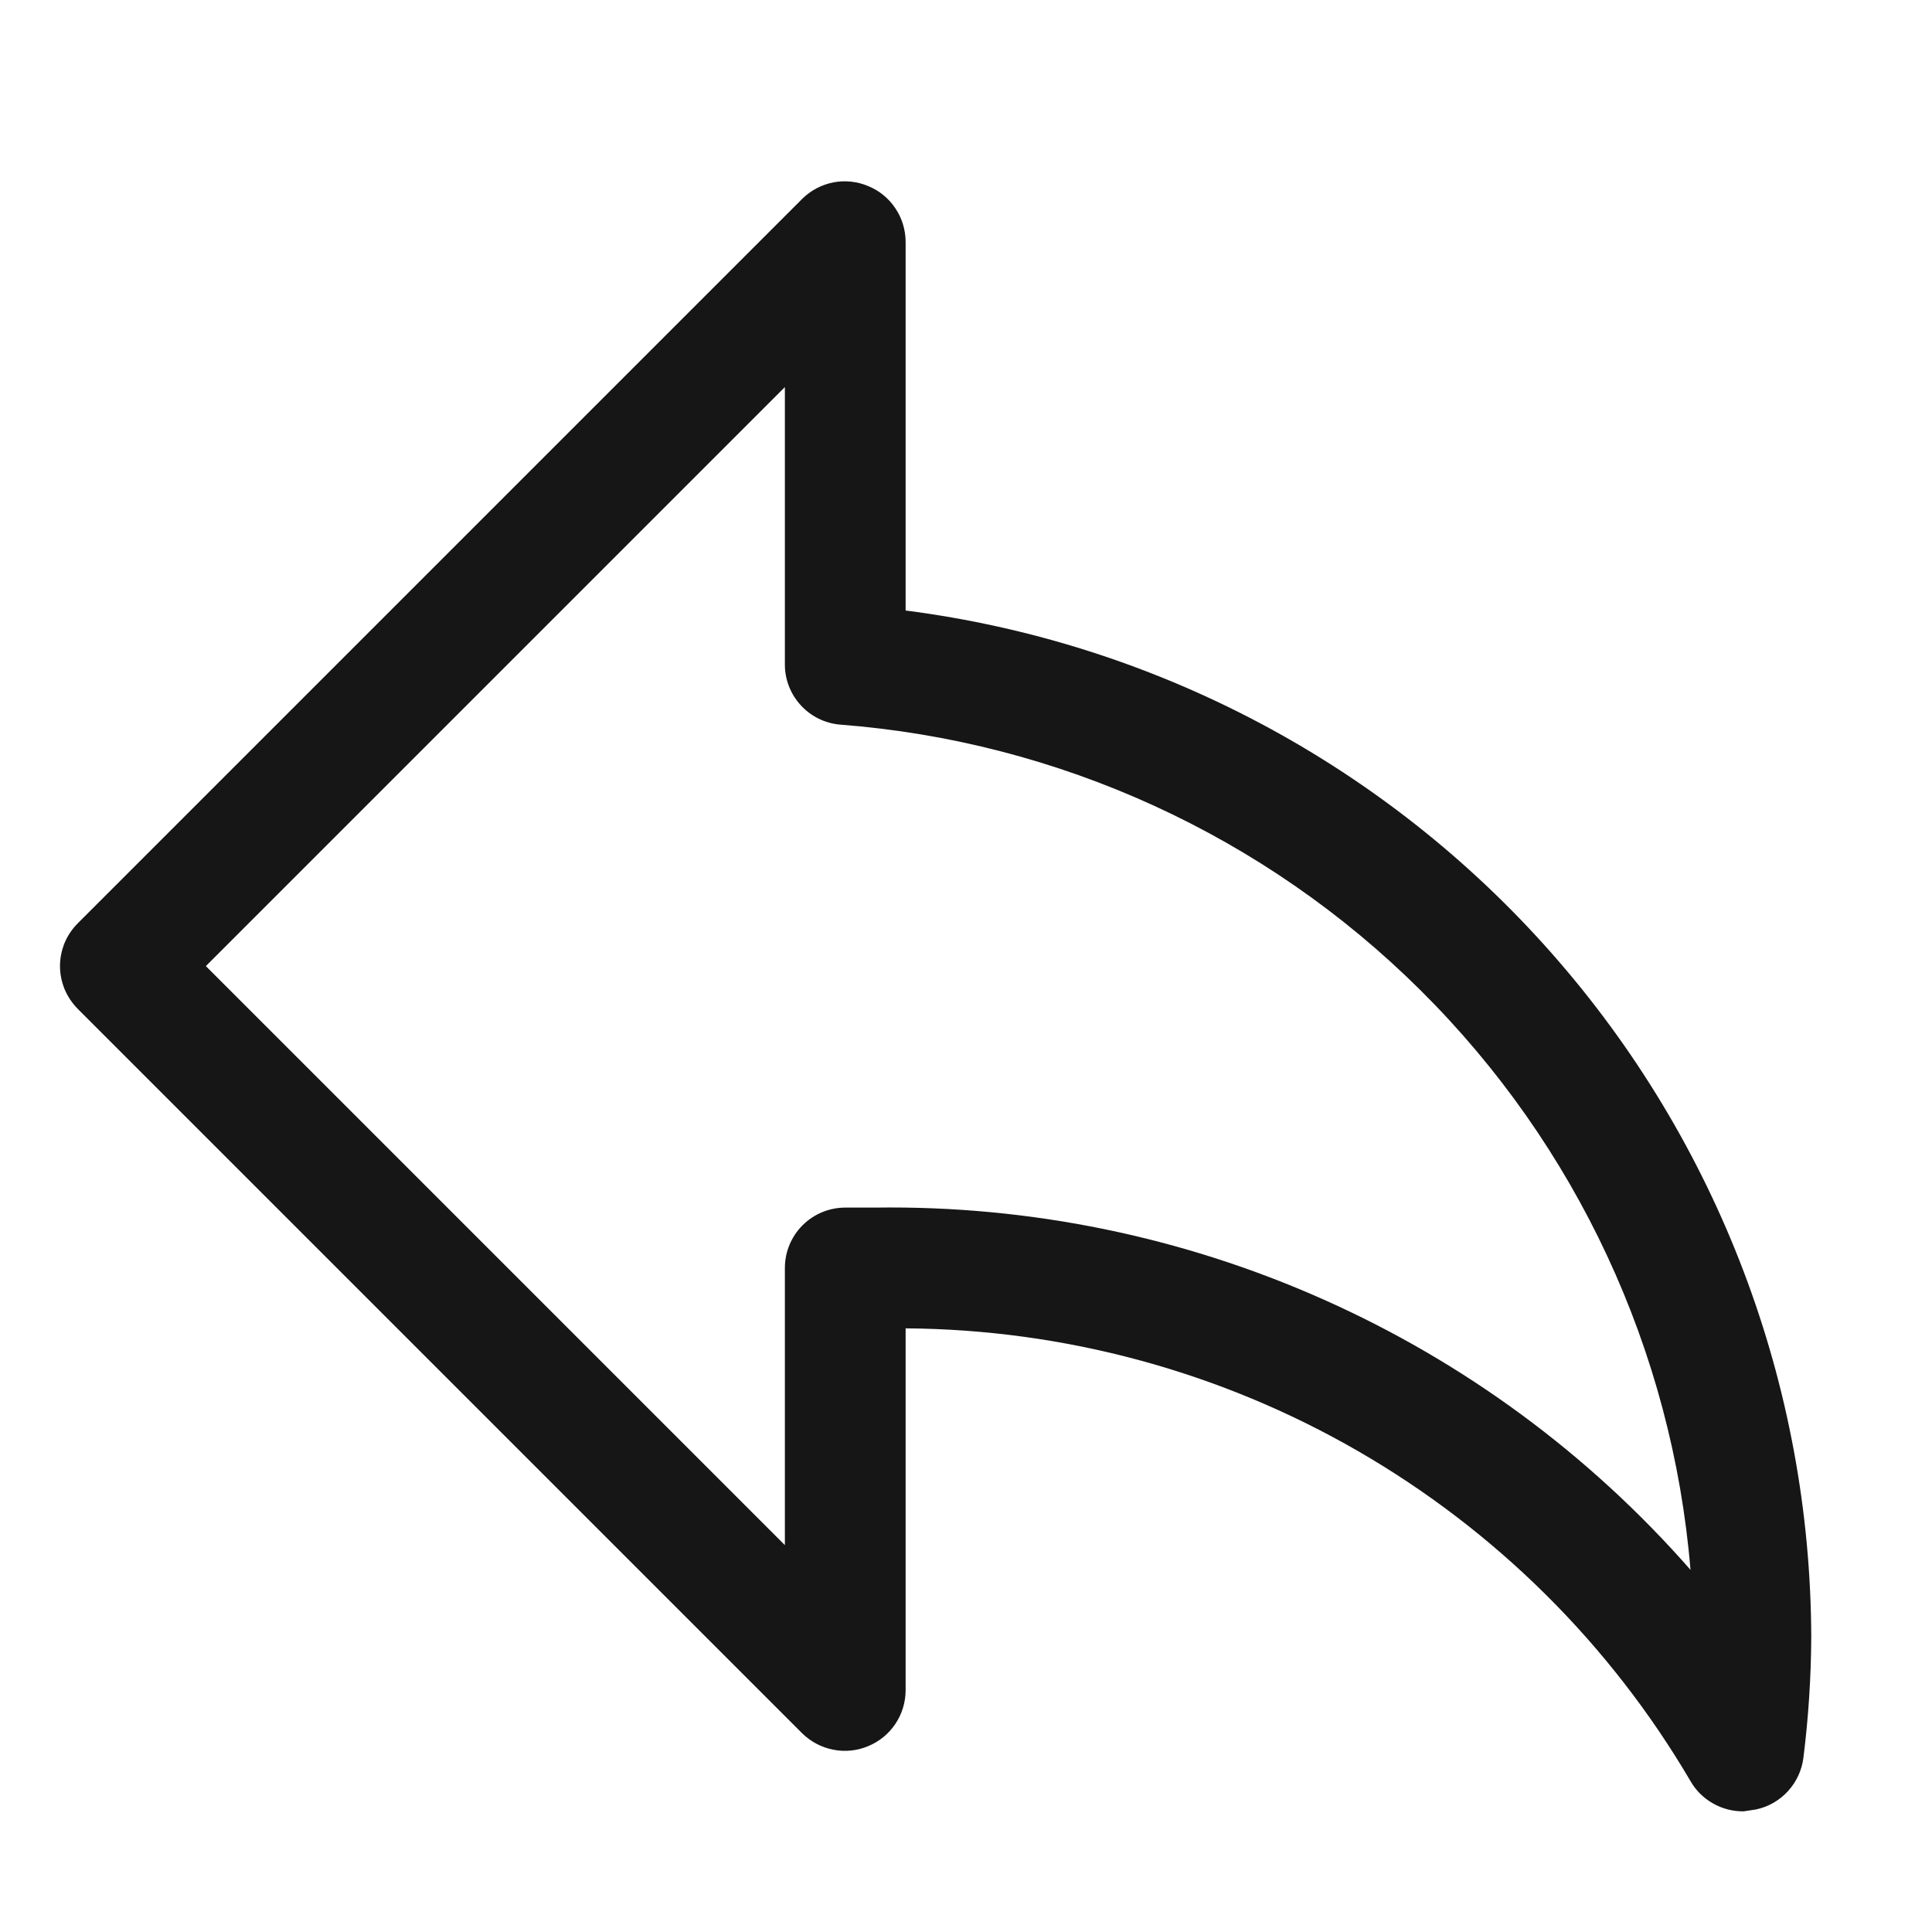 <svg width="20" height="20" viewBox="0 0 20 20" fill="none" xmlns="http://www.w3.org/2000/svg">
    <path d="M18.05 18.751C17.939 18.752 17.829 18.724 17.733 18.669C17.636 18.614 17.555 18.535 17.5 18.438C16.668 17.02 15.481 15.843 14.057 15.021C12.633 14.199 11.019 13.762 9.375 13.751V17.501C9.374 17.624 9.337 17.745 9.268 17.847C9.199 17.949 9.102 18.029 8.987 18.076C8.874 18.124 8.748 18.137 8.627 18.113C8.506 18.09 8.394 18.031 8.306 17.945L0.806 10.445C0.748 10.386 0.701 10.317 0.669 10.241C0.638 10.165 0.621 10.083 0.621 10.001C0.621 9.918 0.638 9.837 0.669 9.76C0.701 9.684 0.748 9.615 0.806 9.557L8.306 2.057C8.394 1.97 8.506 1.912 8.627 1.888C8.748 1.865 8.874 1.878 8.987 1.926C9.102 1.973 9.199 2.052 9.268 2.155C9.337 2.257 9.374 2.377 9.375 2.501V6.32C11.961 6.652 14.338 7.913 16.062 9.867C17.787 11.822 18.742 14.338 18.75 16.945C18.748 17.363 18.721 17.78 18.669 18.195C18.653 18.325 18.597 18.446 18.508 18.543C18.42 18.639 18.303 18.706 18.175 18.732L18.05 18.751ZM9.062 12.501C10.656 12.478 12.236 12.801 13.693 13.449C15.15 14.096 16.449 15.052 17.5 16.251C17.312 13.984 16.322 11.857 14.708 10.254C13.095 8.65 10.962 7.674 8.694 7.501C8.538 7.487 8.393 7.415 8.288 7.299C8.182 7.183 8.124 7.032 8.125 6.876V4.007L2.131 10.001L8.125 15.995V13.126C8.125 12.96 8.191 12.801 8.308 12.684C8.425 12.567 8.584 12.501 8.75 12.501H9.087H9.062Z" fill="#161616"/>
</svg>
